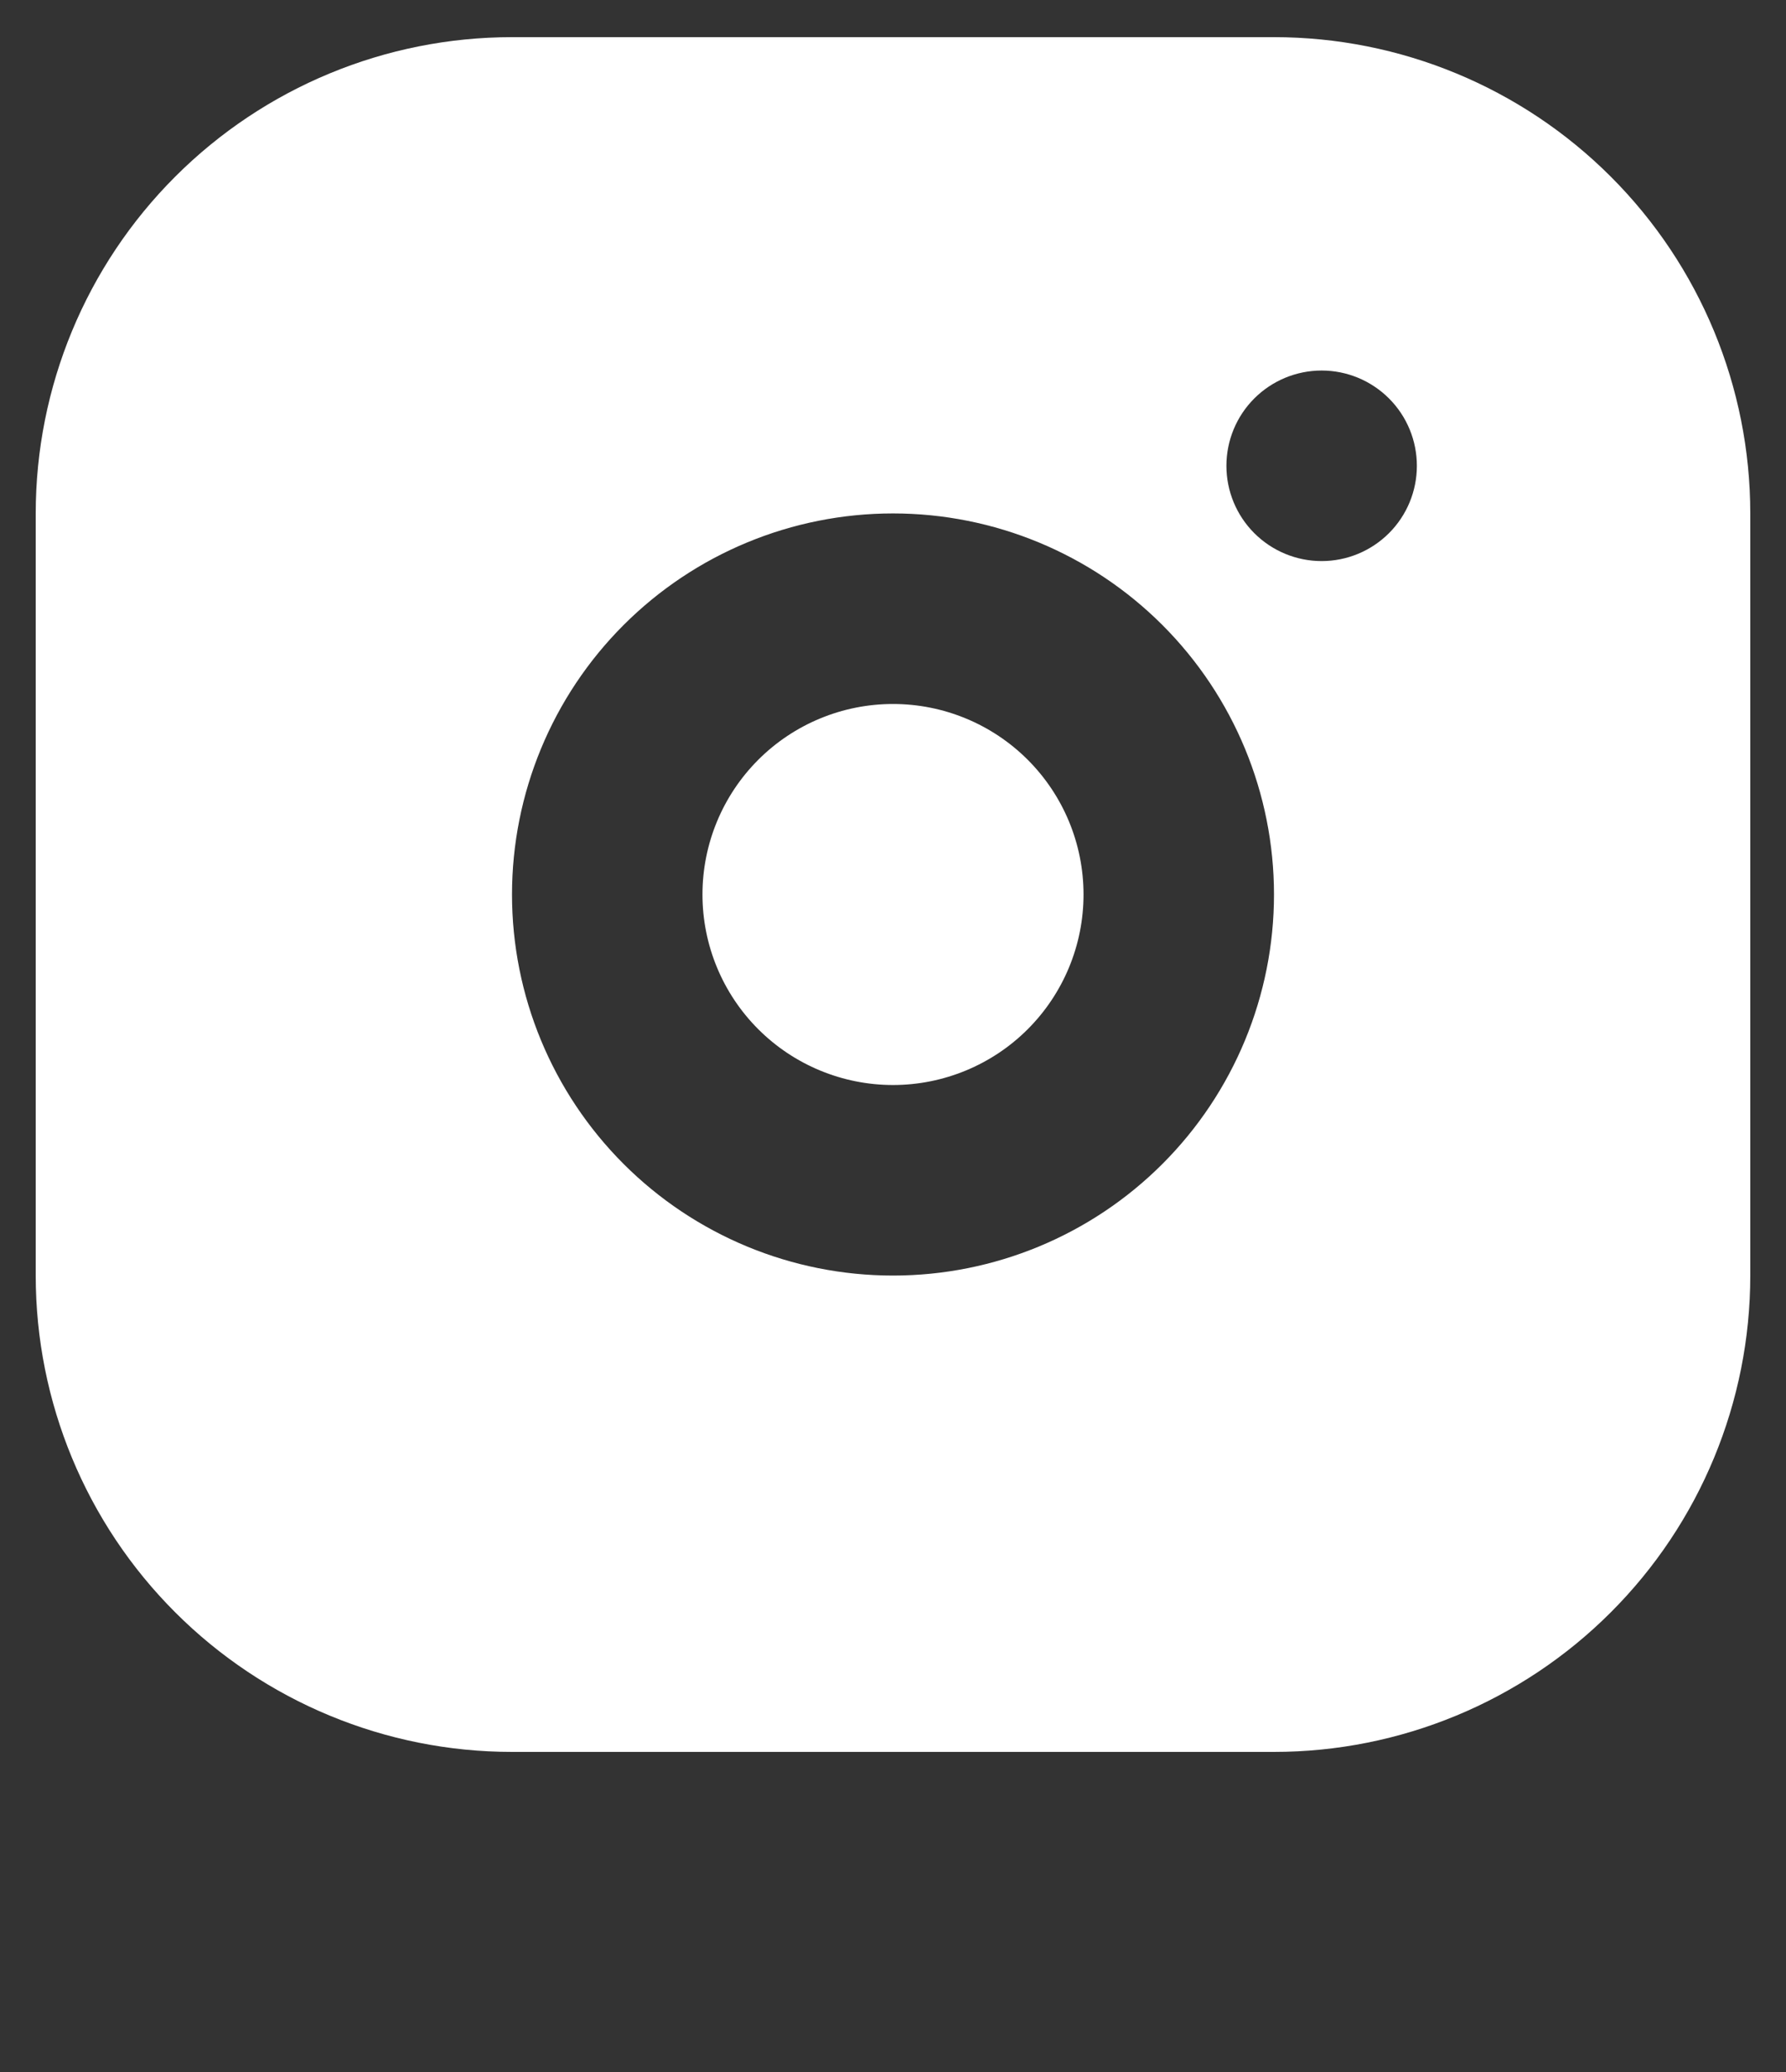 <svg width="25" height="29" viewBox="0 0 25 29" fill="none" xmlns="http://www.w3.org/2000/svg">
<rect x="0" y="0" width="25" height="29" fill="#333333" stroke="none"/>
<path d="M17.833 0.52C19.601 0.52 21.297 1.222 22.547 2.472C23.798 3.722 24.5 5.418 24.5 7.186V17.853C24.5 19.621 23.798 21.317 22.547 22.567C21.297 23.817 19.601 24.52 17.833 24.52H7.167C5.399 24.52 3.703 23.817 2.453 22.567C1.202 21.317 0.5 19.621 0.5 17.853V7.186C0.5 5.418 1.202 3.722 2.453 2.472C3.703 1.222 5.399 0.52 7.167 0.52H17.833ZM12.5 7.186C11.085 7.186 9.729 7.748 8.729 8.748C7.729 9.748 7.167 11.105 7.167 12.52C7.167 13.934 7.729 15.291 8.729 16.291C9.729 17.291 11.085 17.853 12.5 17.853C13.915 17.853 15.271 17.291 16.271 16.291C17.271 15.291 17.833 13.934 17.833 12.52C17.833 11.105 17.271 9.748 16.271 8.748C15.271 7.748 13.915 7.186 12.5 7.186ZM12.5 9.853C13.207 9.853 13.886 10.134 14.386 10.634C14.886 11.134 15.167 11.812 15.167 12.52C15.167 13.227 14.886 13.905 14.386 14.405C13.886 14.905 13.207 15.186 12.5 15.186C11.793 15.186 11.114 14.905 10.614 14.405C10.114 13.905 9.833 13.227 9.833 12.52C9.833 11.812 10.114 11.134 10.614 10.634C11.114 10.134 11.793 9.853 12.5 9.853ZM18.5 5.186C18.146 5.186 17.807 5.327 17.557 5.577C17.307 5.827 17.167 6.166 17.167 6.52C17.167 6.873 17.307 7.212 17.557 7.462C17.807 7.712 18.146 7.853 18.5 7.853C18.854 7.853 19.193 7.712 19.443 7.462C19.693 7.212 19.833 6.873 19.833 6.52C19.833 6.166 19.693 5.827 19.443 5.577C19.193 5.327 18.854 5.186 18.5 5.186Z" fill="white"/>
</svg>
